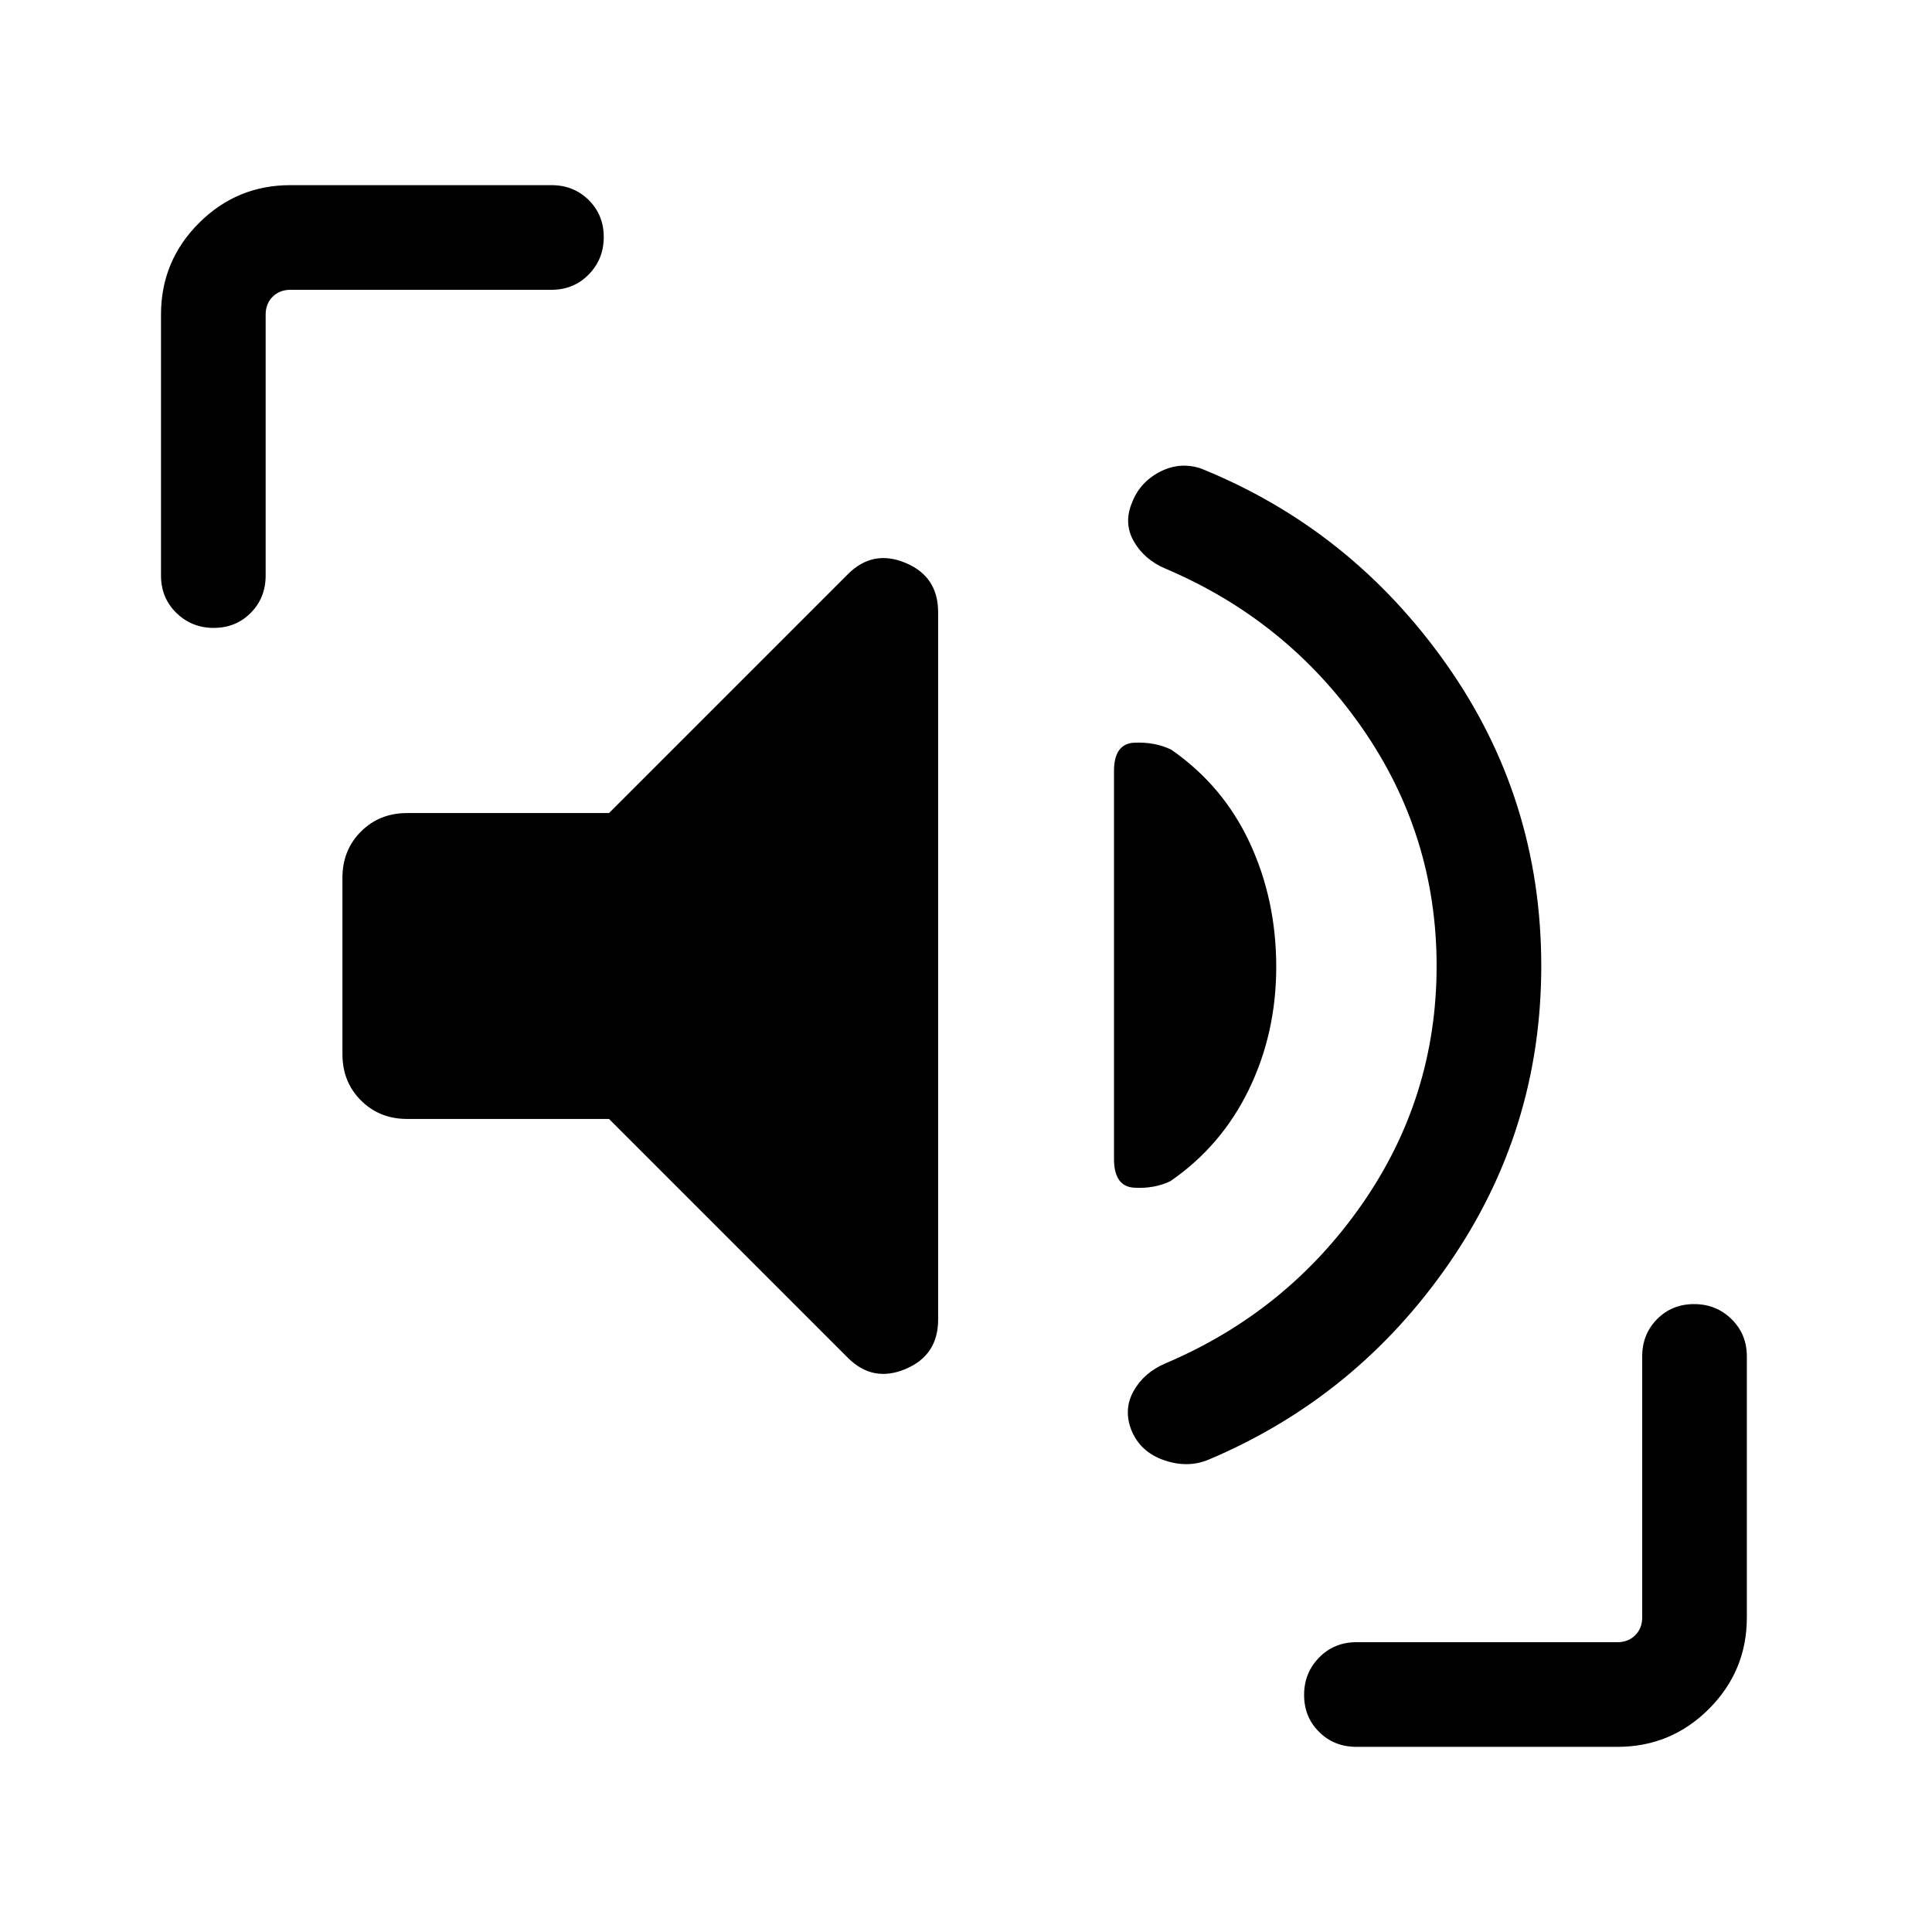 <svg xmlns="http://www.w3.org/2000/svg" height="20" viewBox="0 -960 960 960" width="20"><path d="M713.846-480q0-65.231-37.193-118.538-37.192-53.308-97.577-78.923-10.503-4.49-15.674-13.514-5.171-9.024-.941-19.178 3.846-10.153 13.769-15.346 9.923-5.192 20.461-1.73 74.461 30.077 121.807 96.999 47.346 66.923 47.346 150.23 0 81.419-45.846 147.786-45.846 66.366-119.307 97.443-10.538 4.462-22.461.27-11.923-4.193-16.223-15.314-3.776-10.186 1.395-19.21 5.171-9.024 15.674-13.514 60.385-25.615 97.577-78.923Q713.846-414.769 713.846-480Zm-411.23 75.999H202.309q-13.761 0-22.957-9.197-9.196-9.196-9.196-22.957v-87.69q0-13.761 9.196-22.957 9.196-9.197 22.957-9.197h100.307L421.308-674.69q12.384-12.384 28.614-5.625 16.231 6.76 16.231 24.526v351.482q0 17.766-16.231 24.574-16.23 6.807-28.614-5.577L302.616-404.001Zm331.537-75.541q0 32.926-13.615 60.964-13.616 28.039-39 45.5-8.077 3.846-18.038 3.231-9.961-.616-9.961-14.308v-192.69q0-13.692 10.153-14.116 10.154-.423 18.231 3.424 25.769 17.846 38.999 46.191 13.231 28.346 13.231 61.804ZM106.211-648q-10.98 0-18.594-7.465Q80-662.93 80-673.999v-129.692q0-26.623 18.843-45.465 18.842-18.843 45.465-18.843h129.692q11.069 0 18.534 7.405Q300-853.189 300-842.21q0 10.98-7.465 18.595Q285.07-816 274.001-816H144.309q-5.385 0-8.847 3.462-3.462 3.462-3.462 8.847v129.692q0 11.069-7.405 18.534Q117.191-648 106.211-648ZM673.999-92.001q-11.069 0-18.534-7.405Q648-106.811 648-117.79q0-10.98 7.465-18.595Q662.93-144 673.999-144h129.692q5.385 0 8.847-3.462 3.462-3.462 3.462-8.847v-129.692q0-11.069 7.405-18.534Q830.809-312 841.789-312q10.979 0 18.594 7.465 7.616 7.465 7.616 18.534v129.692q0 26.623-18.843 45.465-18.842 18.843-45.465 18.843H673.999Z"/></svg>